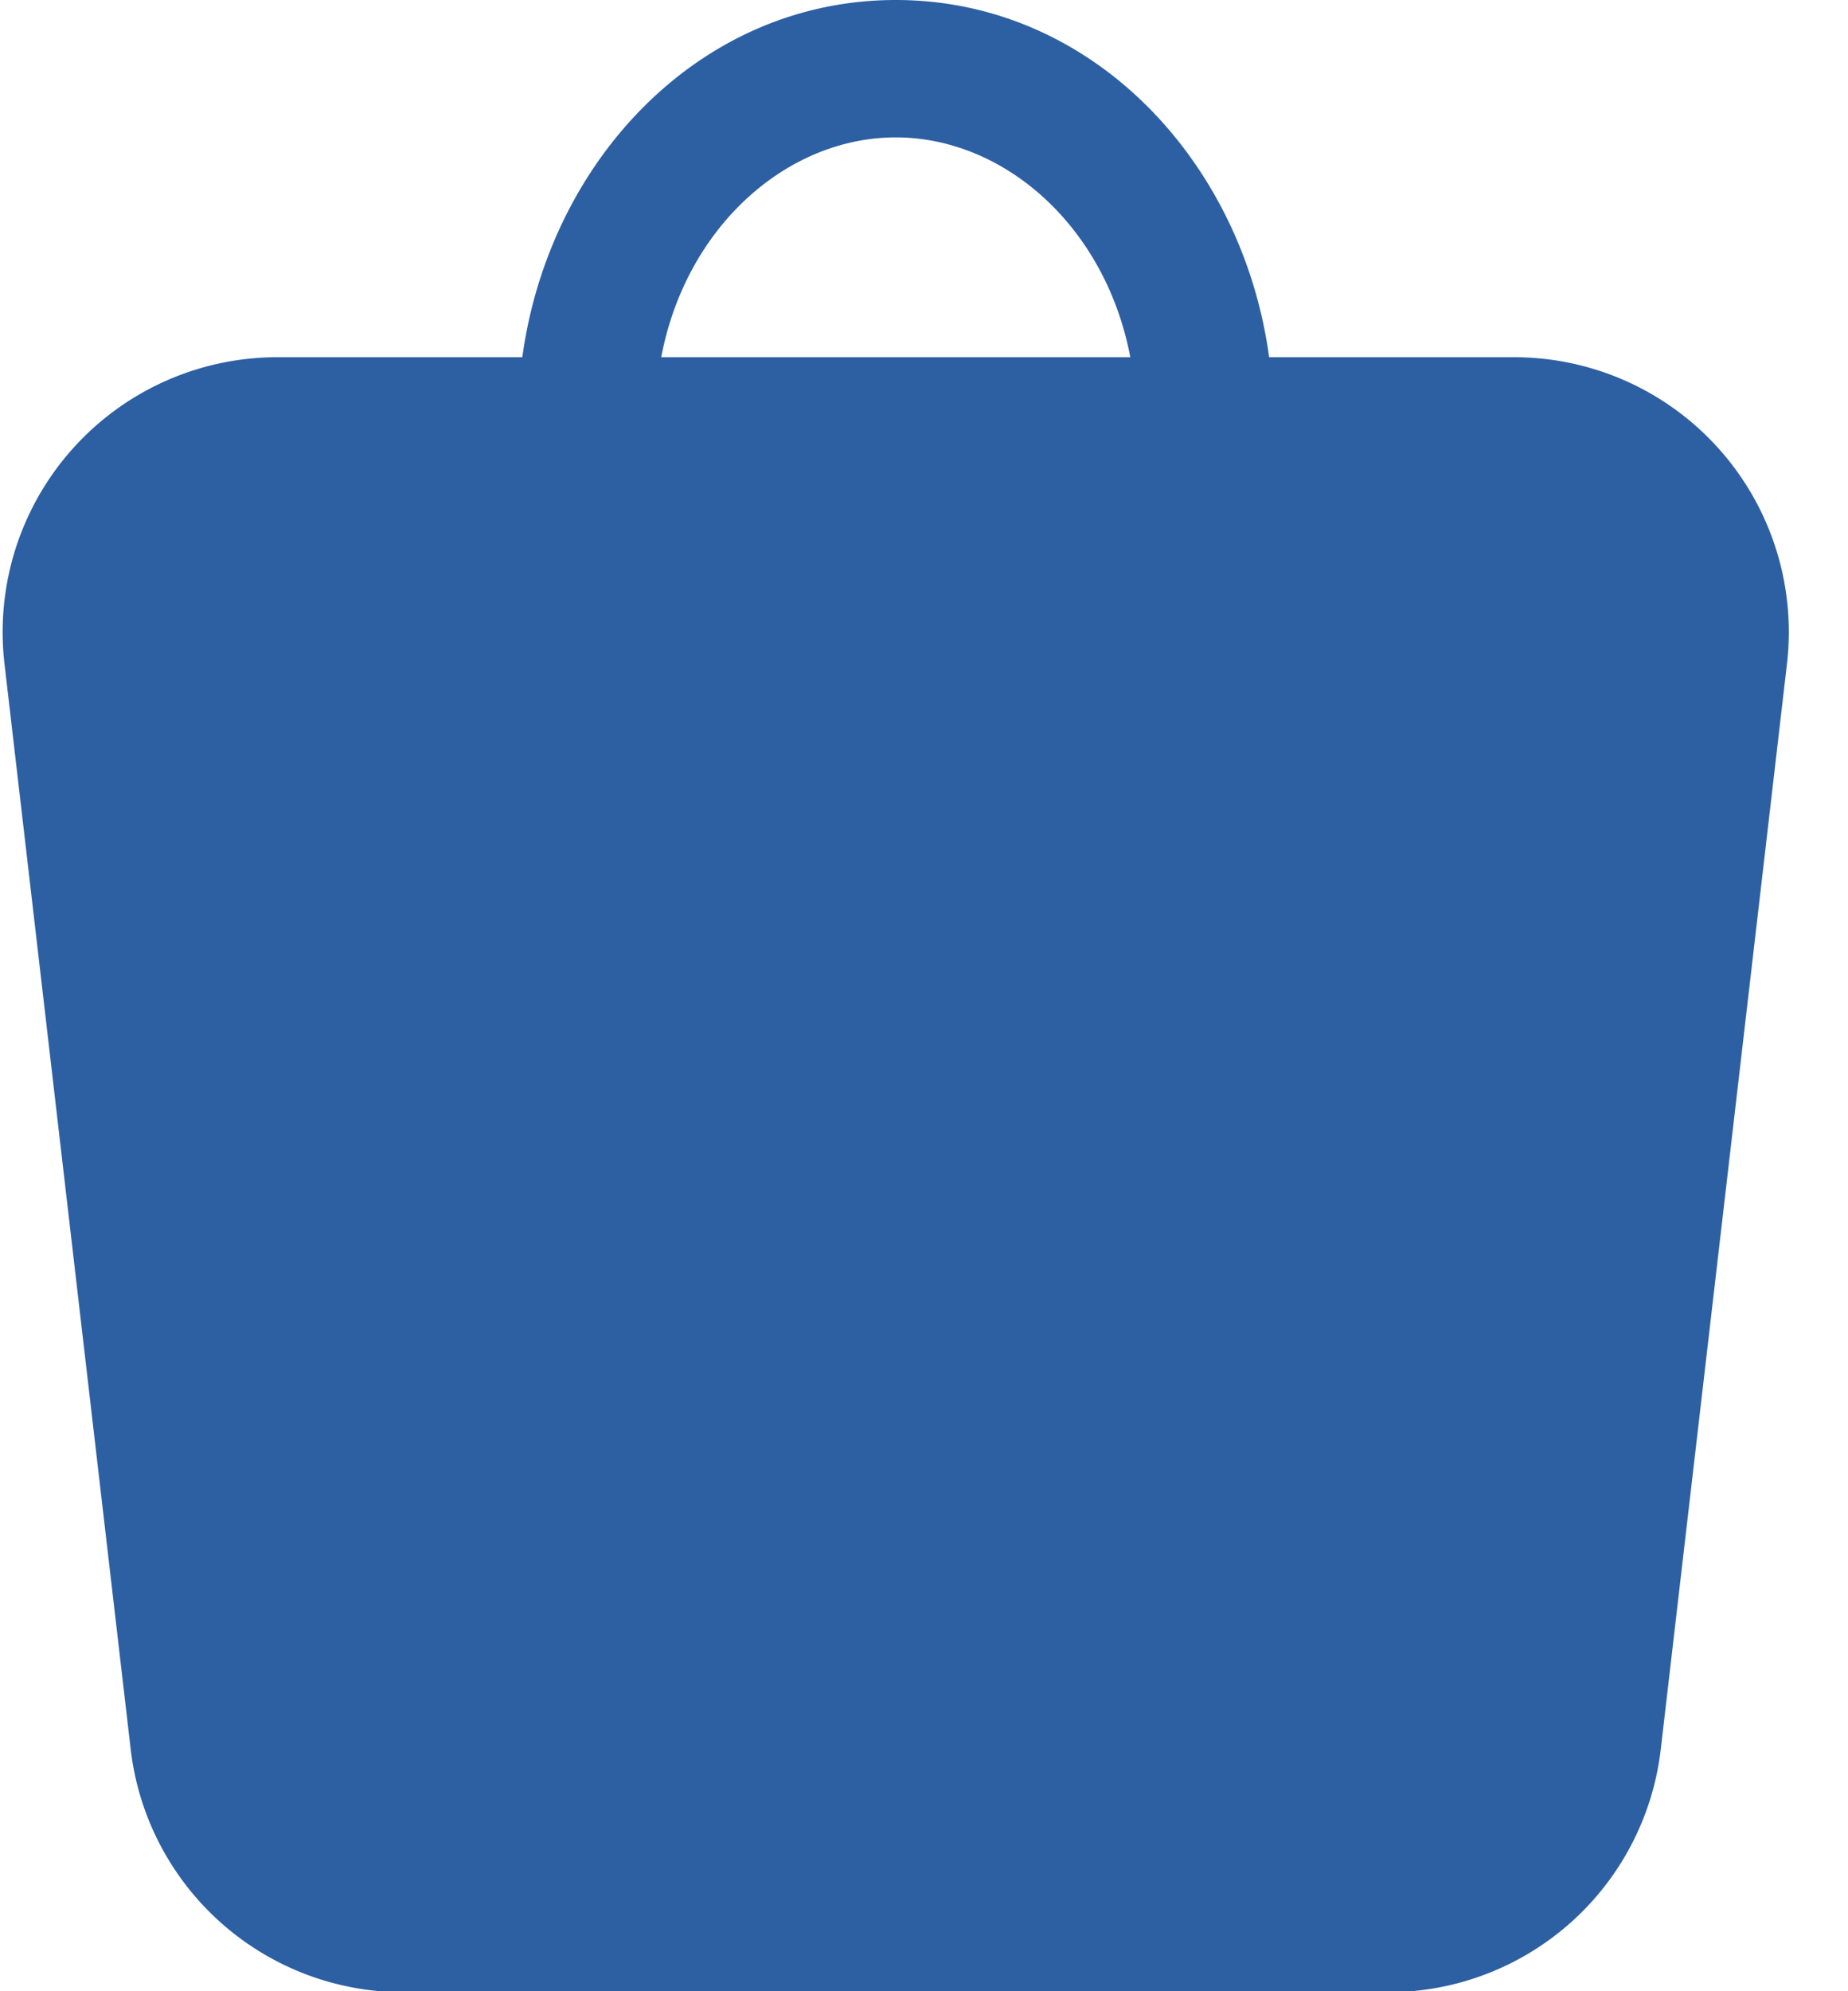 <svg xmlns="http://www.w3.org/2000/svg" xmlns:xlink="http://www.w3.org/1999/xlink" width="26" height="28" viewBox="0 0 26 28">
    <desc>
        Created using Figma
    </desc>
    <use fill="#2D5FA3" transform="matrix(.966 0 0 .966 .037 0)" xlink:href="#a"/>
    <defs>
        <path id="a" fill-rule="evenodd" d="M9.592 5.2C9.953 3.294 11.429 2 13.008 2s3.055 1.294 3.416 3.2H9.592zm-2.023 0C7.958 2.343 10.152 0 13.008 0c2.855 0 5.05 2.343 5.438 5.2h3.57a4 4 0 0 1 3.972 4.462l-1.838 15.8A4 4 0 0 1 20.177 29H5.839a4 4 0 0 1-3.974-3.538L.027 9.662A4 4 0 0 1 4 5.2h3.57z"/>
    </defs>
</svg>
